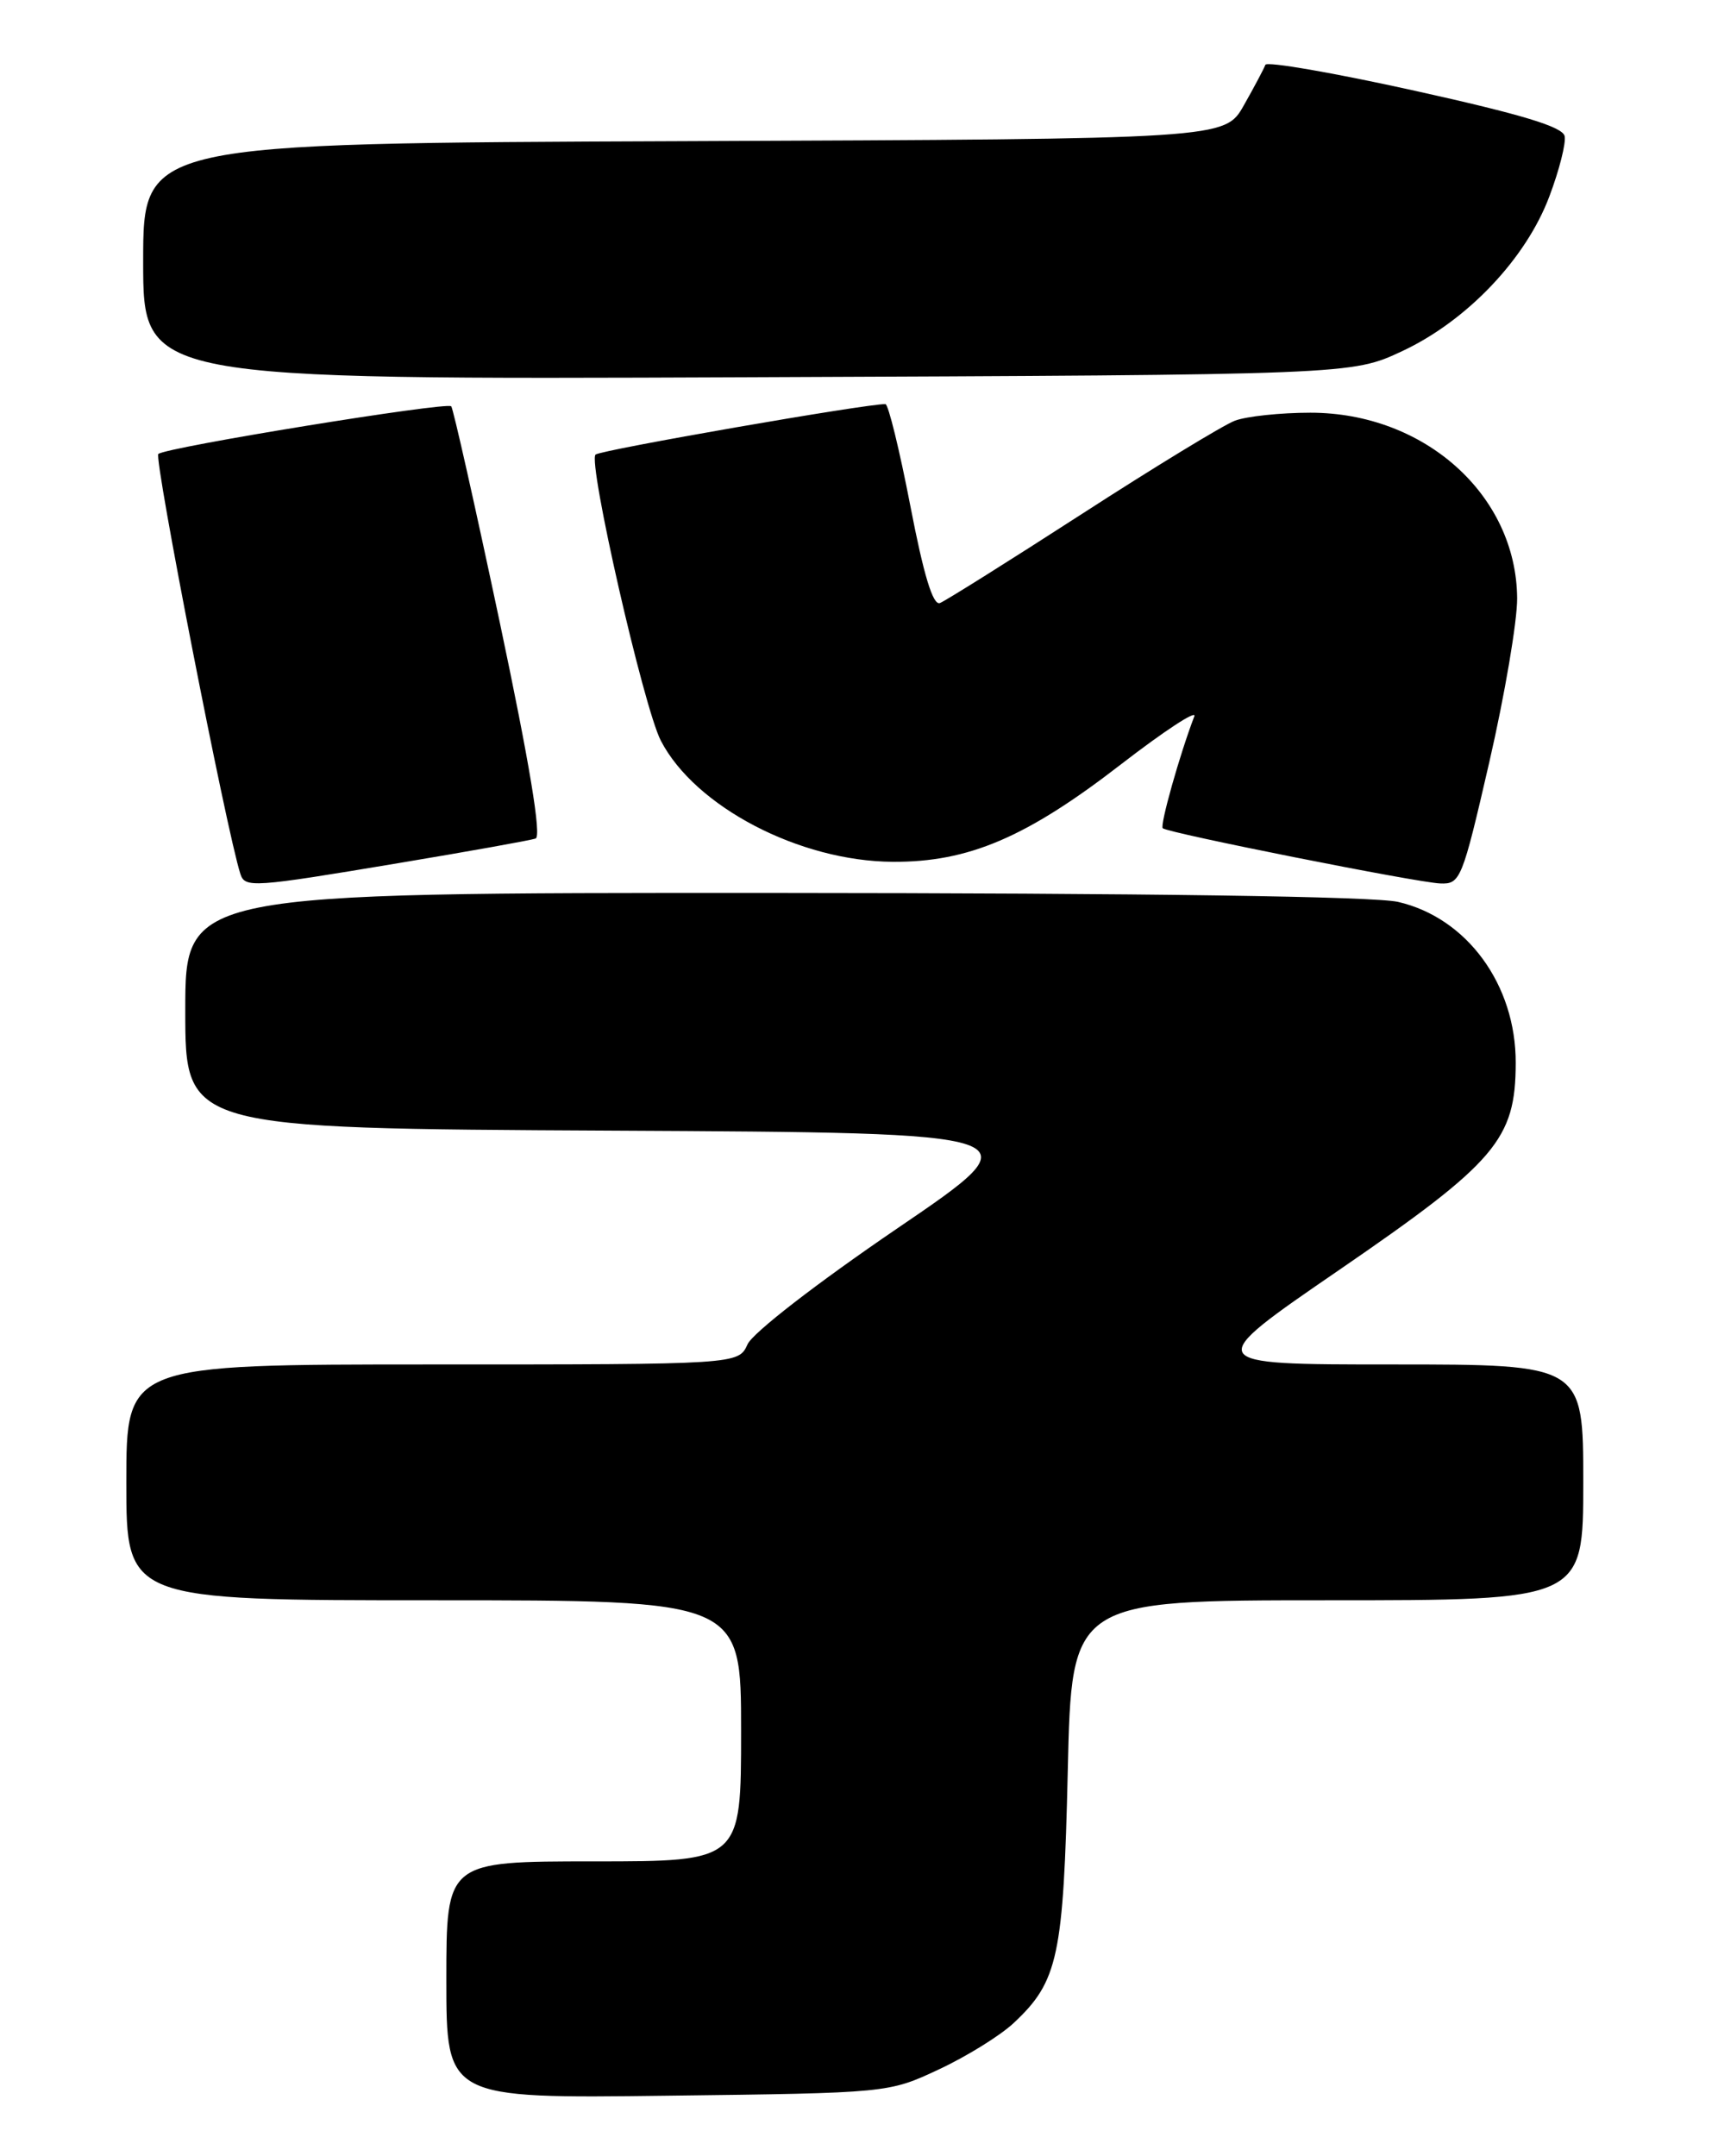 <?xml version="1.0" encoding="UTF-8" standalone="no"?>
<!DOCTYPE svg PUBLIC "-//W3C//DTD SVG 1.1//EN" "http://www.w3.org/Graphics/SVG/1.1/DTD/svg11.dtd" >
<svg xmlns="http://www.w3.org/2000/svg" xmlns:xlink="http://www.w3.org/1999/xlink" version="1.1" viewBox="0 0 204 256">
 <g >
 <path fill="currentColor"
d=" M 111.50 245.69 C 114.80 244.15 118.79 241.67 120.37 240.19 C 125.65 235.25 126.28 232.29 126.79 210.25 C 127.25 190.00 127.25 190.00 157.63 190.00 C 188.00 190.00 188.00 190.00 188.00 176.00 C 188.00 162.00 188.00 162.00 165.33 162.00 C 142.66 162.00 142.66 162.00 159.06 150.75 C 177.66 137.98 179.96 135.29 179.98 126.21 C 180.01 116.92 174.19 108.96 166.00 107.08 C 163.14 106.43 136.10 106.04 91.75 106.02 C 22.00 106.00 22.00 106.00 22.00 119.99 C 22.00 133.98 22.00 133.98 72.61 134.24 C 123.22 134.50 123.22 134.50 106.54 145.85 C 97.01 152.34 89.40 158.23 88.77 159.60 C 87.68 162.00 87.68 162.00 51.34 162.00 C 15.00 162.00 15.00 162.00 15.00 176.00 C 15.00 190.00 15.00 190.00 51.50 190.00 C 88.00 190.00 88.00 190.00 88.00 205.50 C 88.00 221.00 88.00 221.00 70.50 221.00 C 53.00 221.00 53.00 221.00 53.00 235.07 C 53.00 249.15 53.00 249.15 79.25 248.82 C 105.50 248.50 105.50 248.50 111.50 245.69 Z  M 47.36 102.47 C 55.69 101.08 62.99 99.77 63.60 99.56 C 64.32 99.31 62.89 90.67 59.35 73.92 C 56.41 60.03 53.81 48.48 53.58 48.24 C 53.02 47.69 19.72 53.10 18.80 53.90 C 18.25 54.37 26.89 98.63 28.54 103.75 C 29.08 105.44 29.96 105.38 47.36 102.47 Z  M 176.85 90.46 C 178.69 82.46 180.17 73.72 180.15 71.03 C 180.06 58.78 169.16 49.00 155.60 49.00 C 152.04 49.00 148.01 49.43 146.63 49.95 C 145.26 50.47 137.09 55.45 128.47 61.02 C 119.86 66.58 112.27 71.34 111.61 71.60 C 110.78 71.91 109.68 68.29 108.09 60.03 C 106.81 53.41 105.48 47.99 105.14 47.98 C 102.96 47.92 71.36 53.42 70.72 53.97 C 69.77 54.81 76.42 83.98 78.47 87.94 C 82.52 95.77 94.93 102.26 106.00 102.32 C 114.99 102.38 121.89 99.43 133.12 90.74 C 138.21 86.81 142.12 84.24 141.82 85.04 C 140.09 89.54 137.70 98.03 138.07 98.34 C 138.75 98.91 168.23 104.78 171.00 104.89 C 173.41 104.99 173.62 104.49 176.85 90.46 Z  M 166.50 41.69 C 174.20 38.09 181.22 30.70 183.99 23.28 C 185.15 20.21 185.96 17.01 185.79 16.17 C 185.58 15.06 180.72 13.59 168.02 10.78 C 158.40 8.65 150.40 7.26 150.25 7.70 C 150.09 8.14 148.95 10.30 147.70 12.50 C 145.44 16.50 145.44 16.50 81.22 16.76 C 17.00 17.01 17.00 17.01 17.00 31.04 C 17.00 45.08 17.00 45.08 88.75 44.79 C 160.50 44.50 160.50 44.50 166.50 41.69 Z "/>
</g>
</svg>